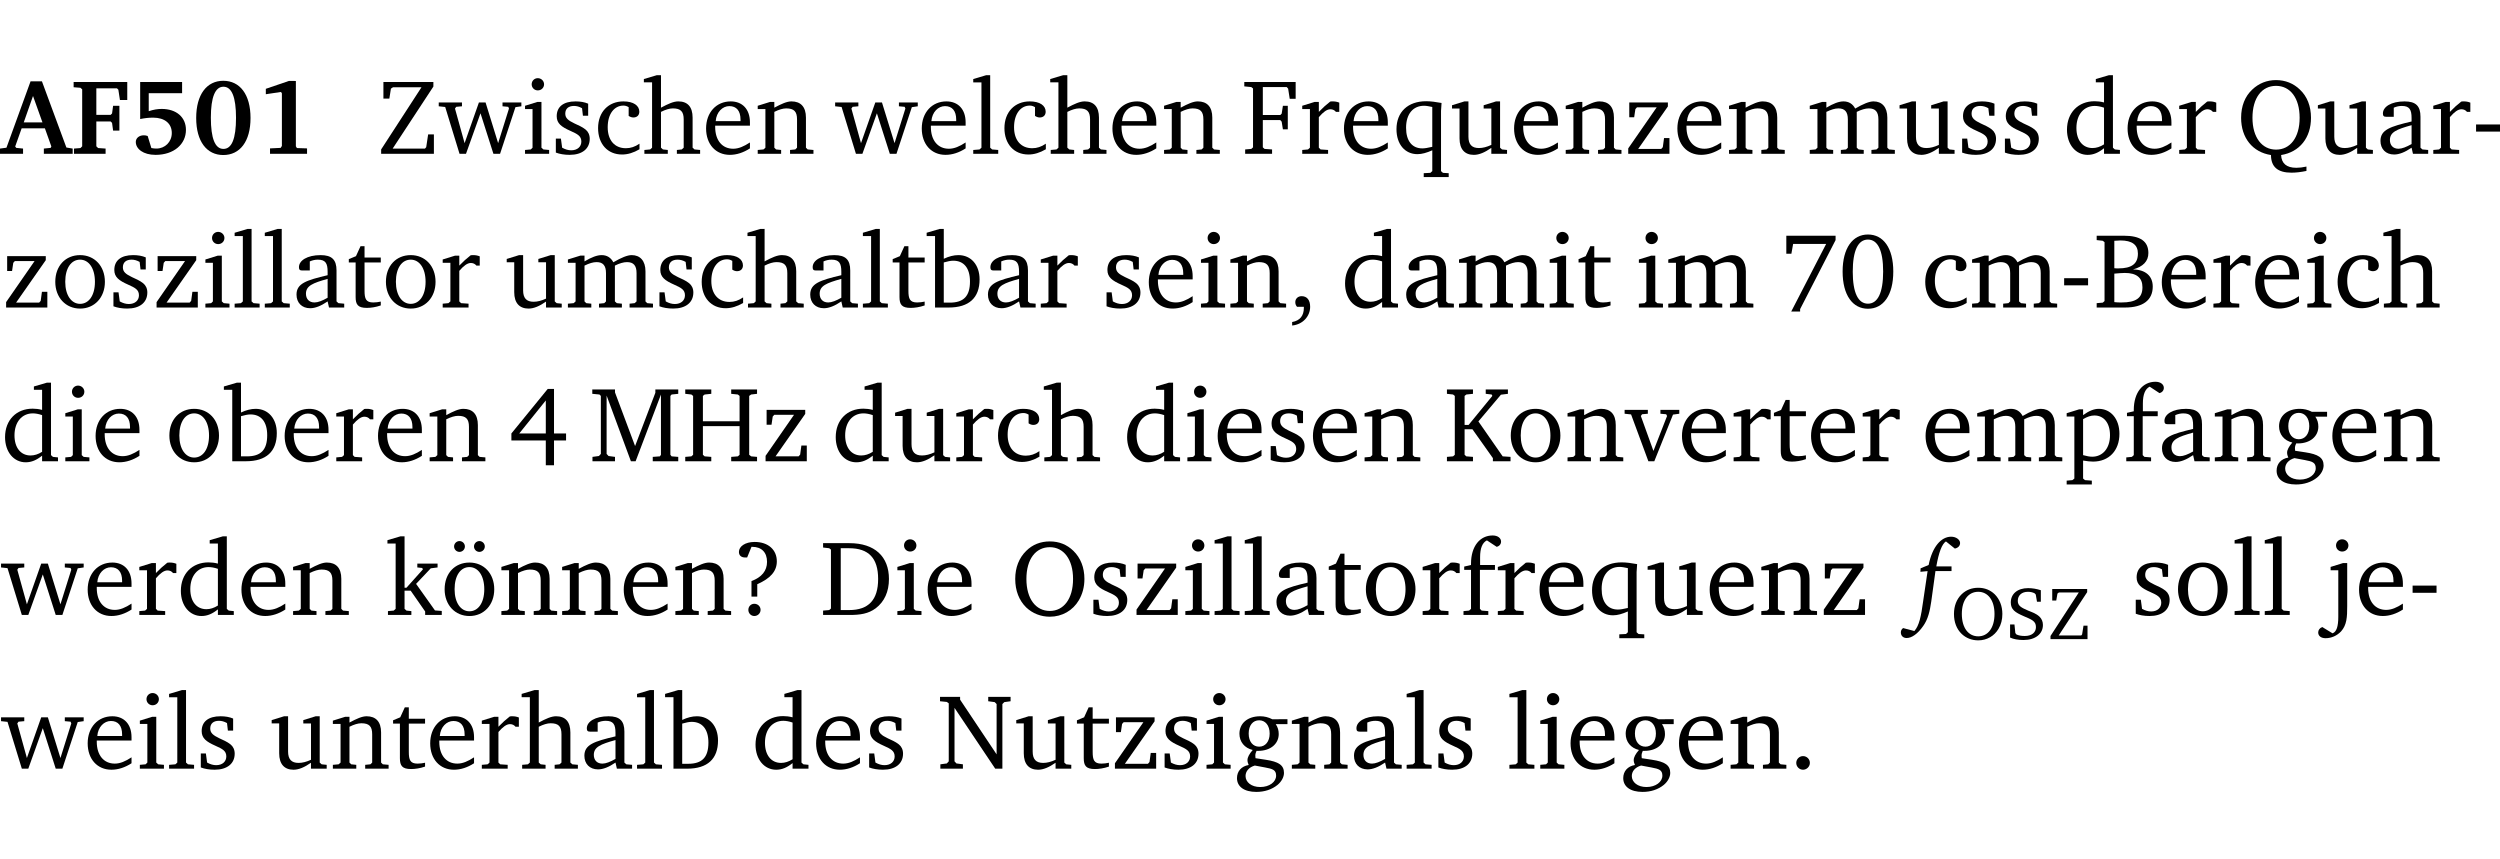 <?xml version="1.0" encoding="UTF-8" standalone="no"?>
<svg
   width="223.598pt"
   height="76.83pt"
   viewBox="0 0 223.598 76.83"
   version="1.2"
   id="svg668"
   sodipodi:docname="1f326cf1e7f8.pdf"
   xmlns:inkscape="http://www.inkscape.org/namespaces/inkscape"
   xmlns:sodipodi="http://sodipodi.sourceforge.net/DTD/sodipodi-0.dtd"
   xmlns:xlink="http://www.w3.org/1999/xlink"
   xmlns="http://www.w3.org/2000/svg"
   xmlns:svg="http://www.w3.org/2000/svg">
  <sodipodi:namedview
     id="namedview670"
     pagecolor="#ffffff"
     bordercolor="#000000"
     borderopacity="0.25"
     inkscape:showpageshadow="2"
     inkscape:pageopacity="0.0"
     inkscape:pagecheckerboard="0"
     inkscape:deskcolor="#d1d1d1"
     inkscape:document-units="pt" />
  <defs
     id="defs169">
    <g
       id="g167">
      <symbol
         overflow="visible"
         id="glyph0-0">
        <path
           style="stroke:none"
           d=""
           id="path2" />
      </symbol>
      <symbol
         overflow="visible"
         id="glyph0-1">
        <path
           style="stroke:none"
           d="m 2.625,-6.484 -2.156,5.938 -0.578,0.078 V 0 h 2.062 V -0.469 L 1.344,-0.531 1.25,-0.656 1.828,-2.281 H 3.906 l 0.578,1.625 -0.062,0.125 -0.609,0.062 V 0 h 2.578 v -0.469 l -0.562,-0.094 -2.188,-5.922 z m 0.219,1.312 L 3.688,-2.812 H 2.016 Z m 0,0"
           id="path5" />
      </symbol>
      <symbol
         overflow="visible"
         id="glyph0-2">
        <path
           style="stroke:none"
           d="M 0.281,0 H 3.109 V -0.469 L 2.438,-0.516 2.281,-0.672 v -2.219 H 3.562 l 0.125,0.125 0.094,0.688 h 0.562 v -2.219 h -0.562 l -0.094,0.688 -0.125,0.125 H 2.281 v -2.375 H 4.125 l 0.125,0.125 0.141,0.922 h 0.656 V -6.422 H 0.25 v 0.469 l 0.609,0.047 0.156,0.141 v 5.094 l -0.156,0.156 -0.578,0.047 z m 0,0"
           id="path8" />
      </symbol>
      <symbol
         overflow="visible"
         id="glyph0-3">
        <path
           style="stroke:none"
           d="m 0.922,-6.422 v 3.312 c 0.375,-0.078 0.766,-0.125 1.156,-0.125 1.047,0 1.672,0.531 1.672,1.375 0,0.797 -0.609,1.391 -1.375,1.391 -0.156,0 -0.297,-0.016 -0.453,-0.047 L 1.594,-1.594 c -0.125,-0.047 -0.25,-0.062 -0.344,-0.062 -0.438,0 -0.719,0.266 -0.719,0.594 0,0.625 0.672,1.156 1.766,1.156 1.641,0 2.719,-0.953 2.719,-2.234 0,-1.125 -0.844,-1.875 -2.172,-1.875 -0.359,0 -0.734,0.062 -1.156,0.203 v -1.609 h 2.984 v -1 z m 0,0"
           id="path11" />
      </symbol>
      <symbol
         overflow="visible"
         id="glyph0-4">
        <path
           style="stroke:none"
           d="m 2.797,-6.531 c -1.469,0 -2.422,1.219 -2.422,3.328 0,2.109 0.953,3.312 2.422,3.312 1.484,0 2.438,-1.203 2.438,-3.312 0,-2.109 -0.953,-3.328 -2.438,-3.328 z M 2.812,-6 c 0.75,0 1.125,0.938 1.125,2.781 0,1.859 -0.375,2.781 -1.125,2.781 -0.75,0 -1.125,-0.938 -1.125,-2.797 C 1.688,-5.078 2.078,-6 2.812,-6 Z m 0,0"
           id="path14" />
      </symbol>
      <symbol
         overflow="visible"
         id="glyph0-5">
        <path
           style="stroke:none"
           d="m 3.109,-6.516 -2.062,0.703 v 0.484 l 1.359,-0.203 0.078,0.125 v 4.703 L 2.375,-0.531 1.422,-0.484 V 0 h 3.312 v -0.484 l -0.906,-0.031 -0.094,-0.156 v -5.844 z m 0,0"
           id="path17" />
      </symbol>
      <symbol
         overflow="visible"
         id="glyph1-0">
        <path
           style="stroke:none"
           d=""
           id="path20" />
      </symbol>
      <symbol
         overflow="visible"
         id="glyph1-1">
        <path
           style="stroke:none"
           d="M 0.641,-6.422 V -4.938 h 0.531 L 1.312,-5.828 1.5,-5.953 H 4.047 L 0.438,-0.391 V 0 H 5.156 V -1.734 H 4.641 L 4.469,-0.594 4.359,-0.469 H 1.469 l 3.641,-5.547 v -0.406 z m 0,0"
           id="path23" />
      </symbol>
      <symbol
         overflow="visible"
         id="glyph1-2">
        <path
           style="stroke:none"
           d="M -0.016,-4.594 V -4.25 L 0.562,-4.188 1.844,0 H 2.422 L 3.719,-3.625 4.875,0 H 5.469 L 6.844,-4.172 7.375,-4.25 V -4.594 H 5.688 V -4.25 l 0.516,0.047 0.062,0.156 -0.969,3.094 -1.125,-3.641 H 3.578 L 2.297,-0.953 1.438,-4.047 1.547,-4.203 2.062,-4.25 v -0.344 z m 0,0"
           id="path26" />
      </symbol>
      <symbol
         overflow="visible"
         id="glyph1-3">
        <path
           style="stroke:none"
           d="m 1.469,-6.766 c -0.297,0 -0.547,0.234 -0.547,0.547 0,0.312 0.25,0.547 0.547,0.547 0.312,0 0.562,-0.234 0.562,-0.547 0,-0.297 -0.25,-0.547 -0.562,-0.547 z m -0.031,2.125 -1.109,0.344 V -4 H 1 v 3.453 L 0.844,-0.391 0.328,-0.344 V 0 h 2.156 V -0.344 L 1.969,-0.391 1.797,-0.547 v -4.094 z m 0,0"
           id="path29" />
      </symbol>
      <symbol
         overflow="visible"
         id="glyph1-4">
        <path
           style="stroke:none"
           d="M 3.297,-4.484 C 2.969,-4.625 2.594,-4.688 2.172,-4.688 c -1.094,0 -1.688,0.484 -1.688,1.328 0,0.641 0.422,0.953 1.234,1.312 0.625,0.281 0.969,0.453 0.969,0.953 0,0.453 -0.344,0.781 -0.906,0.781 -0.266,0 -0.531,-0.078 -0.812,-0.234 l -0.109,-0.812 H 0.406 v 1.25 c 0.328,0.125 0.75,0.203 1.234,0.203 1.125,0 1.797,-0.547 1.797,-1.438 0,-0.359 -0.141,-0.641 -0.375,-0.828 -0.312,-0.25 -0.672,-0.391 -1,-0.547 C 1.516,-2.984 1.25,-3.188 1.25,-3.594 c 0,-0.438 0.281,-0.688 0.781,-0.688 0.234,0 0.469,0.062 0.719,0.203 l 0.078,0.672 h 0.469 z m 0,0"
           id="path32" />
      </symbol>
      <symbol
         overflow="visible"
         id="glyph1-5">
        <path
           style="stroke:none"
           d="m 4.062,-0.406 v -0.5 C 3.656,-0.625 3.266,-0.5 2.844,-0.5 c -0.984,0 -1.625,-0.688 -1.625,-1.875 0,-1.203 0.594,-1.938 1.406,-1.938 0.172,0 0.312,0.047 0.469,0.141 v 0.781 C 3.234,-3.297 3.375,-3.25 3.516,-3.25 c 0.328,0 0.531,-0.203 0.531,-0.516 C 4.047,-4.312 3.531,-4.688 2.625,-4.688 c -1.344,0 -2.266,0.953 -2.266,2.391 0,1.406 0.844,2.359 2.141,2.359 0.516,0 1.031,-0.156 1.562,-0.469 z m 0,0"
           id="path35" />
      </symbol>
      <symbol
         overflow="visible"
         id="glyph1-6">
        <path
           style="stroke:none"
           d="M 1.344,-7.031 0.188,-6.688 v 0.297 h 0.734 v 5.844 L 0.75,-0.391 0.234,-0.344 V 0 h 2.094 V -0.344 L 1.891,-0.391 1.719,-0.547 V -3.75 c 0.406,-0.203 0.766,-0.312 1.062,-0.312 0.703,0 0.969,0.281 0.969,0.984 v 2.531 l -0.172,0.156 -0.438,0.047 V 0 H 5.219 v -0.344 l -0.5,-0.047 -0.172,-0.156 v -2.688 c 0,-0.969 -0.453,-1.453 -1.281,-1.453 -0.422,0 -0.906,0.219 -1.547,0.562 v -2.906 z m 0,0"
           id="path38" />
      </symbol>
      <symbol
         overflow="visible"
         id="glyph1-7">
        <path
           style="stroke:none"
           d="m 4.281,-1.016 c -0.547,0.359 -1.016,0.562 -1.5,0.562 -0.969,0 -1.609,-0.734 -1.609,-1.953 0,-0.031 0,-0.078 0,-0.109 H 4.281 c 0,-0.109 0,-0.203 0,-0.297 0,-1.172 -0.672,-1.875 -1.719,-1.875 -1.281,0 -2.203,0.984 -2.203,2.422 0,1.406 0.859,2.359 2.125,2.359 0.609,0 1.219,-0.203 1.797,-0.578 z M 3.438,-2.922 H 1.219 c 0.062,-0.812 0.609,-1.344 1.219,-1.344 0.641,0 1,0.422 1,1.203 0,0.047 0,0.094 0,0.141 z m 0,0"
           id="path41" />
      </symbol>
      <symbol
         overflow="visible"
         id="glyph1-8">
        <path
           style="stroke:none"
           d="M 0.281,0 H 2.375 V -0.344 L 1.922,-0.391 1.766,-0.547 V -3.75 c 0.406,-0.203 0.766,-0.312 1.062,-0.312 0.703,0 0.969,0.281 0.969,0.984 v 2.531 l -0.156,0.156 -0.469,0.047 V 0 h 2.094 V -0.344 L 4.75,-0.391 4.594,-0.547 v -2.688 c 0,-0.969 -0.469,-1.453 -1.297,-1.453 -0.406,0 -0.891,0.219 -1.531,0.562 v -0.516 h -0.375 L 0.281,-4.297 V -4 h 0.688 v 3.453 L 0.797,-0.391 0.281,-0.344 Z m 0,0"
           id="path44" />
      </symbol>
      <symbol
         overflow="visible"
         id="glyph1-9">
        <path
           style="stroke:none"
           d="M 0.266,0 H 2.5 V -0.344 L 1.953,-0.391 1.781,-0.547 V -7.031 H 1.422 l -1.156,0.344 v 0.297 H 1 v 5.844 l -0.172,0.156 -0.562,0.047 z m 0,0"
           id="path47" />
      </symbol>
      <symbol
         overflow="visible"
         id="glyph1-10">
        <path
           style="stroke:none"
           d="M 0.312,0 H 2.719 V -0.391 L 2.047,-0.438 1.891,-0.578 v -2.438 h 1.562 L 3.578,-2.875 3.688,-2.188 H 4.125 V -4.297 H 3.688 l -0.109,0.703 -0.125,0.125 h -1.562 v -2.5 H 4.031 l 0.125,0.141 0.141,0.906 h 0.531 v -1.5 h -4.594 v 0.391 l 0.625,0.062 0.156,0.125 v 5.266 L 0.859,-0.438 0.312,-0.391 Z m 0,0"
           id="path50" />
      </symbol>
      <symbol
         overflow="visible"
         id="glyph1-11">
        <path
           style="stroke:none"
           d="m 0.281,0 h 2.312 V -0.344 L 1.922,-0.391 1.766,-0.547 V -3.281 c 0.391,-0.453 0.719,-0.703 1.031,-0.703 0.203,0 0.375,0.078 0.5,0.234 H 3.594 V -4.578 C 3.391,-4.656 3.219,-4.688 3.016,-4.688 c -0.078,0 -0.156,0 -0.234,0.016 C 2.438,-4.406 2.094,-4.094 1.766,-3.75 v -0.891 h -0.375 L 0.281,-4.297 V -4 h 0.688 v 3.453 L 0.797,-0.391 0.281,-0.344 Z m 0,0"
           id="path53" />
      </symbol>
      <symbol
         overflow="visible"
         id="glyph1-12">
        <path
           style="stroke:none"
           d="m 4.391,-4.547 c -0.516,-0.094 -0.969,-0.156 -1.375,-0.156 -1.641,0 -2.656,0.969 -2.656,2.5 0,1.359 0.766,2.234 1.875,2.234 0.406,0 0.828,-0.125 1.328,-0.344 v 1.859 l -0.172,0.156 -0.594,0.031 v 0.344 H 5.031 V 1.734 L 4.516,1.703 4.344,1.547 V -3.844 c 0,-0.094 0.031,-0.328 0.047,-0.703 z M 3.562,-4.188 v 3.562 c -0.391,0.094 -0.672,0.141 -0.891,0.141 -0.906,0 -1.453,-0.656 -1.453,-1.844 0,-1.234 0.625,-1.969 1.609,-1.969 0.203,0 0.438,0.047 0.734,0.109 z m 0,0"
           id="path56" />
      </symbol>
      <symbol
         overflow="visible"
         id="glyph1-13">
        <path
           style="stroke:none"
           d="M 1.359,-4.688 0.25,-4.344 v 0.297 H 0.922 V -1.375 c 0,0.969 0.469,1.469 1.281,1.469 0.469,0 0.984,-0.219 1.562,-0.625 V 0 h 1.406 V -0.344 L 4.719,-0.391 4.547,-0.547 V -4.688 H 4.188 l -1.109,0.344 v 0.297 h 0.688 v 3.25 C 3.359,-0.609 3,-0.516 2.656,-0.516 c -0.641,0 -0.938,-0.328 -0.938,-1.016 V -4.688 Z m 0,0"
           id="path59" />
      </symbol>
      <symbol
         overflow="visible"
         id="glyph1-14">
        <path
           style="stroke:none"
           d="M 0.438,0 H 4.125 V -1.406 H 3.641 L 3.531,-0.594 3.391,-0.438 h -2.062 l 2.656,-3.797 V -4.594 H 0.531 v 1.328 h 0.438 L 1.078,-4 1.219,-4.156 H 2.984 L 0.438,-0.484 Z m 0,0"
           id="path62" />
      </symbol>
      <symbol
         overflow="visible"
         id="glyph1-15">
        <path
           style="stroke:none"
           d="M 4.344,-4.047 C 4.125,-4.469 3.766,-4.688 3.297,-4.688 c -0.406,0 -0.906,0.188 -1.531,0.562 v -0.516 h -0.375 L 0.281,-4.297 V -4 h 0.688 v 3.453 L 0.797,-0.391 0.281,-0.344 V 0 H 2.375 V -0.344 L 1.922,-0.391 1.766,-0.547 V -3.75 C 2.188,-3.953 2.531,-4.062 2.844,-4.062 c 0.578,0 0.844,0.312 0.844,0.984 v 2.531 L 3.531,-0.391 3.062,-0.344 V 0 H 5.109 V -0.344 L 4.656,-0.391 4.484,-0.547 V -3.75 c 0.406,-0.203 0.781,-0.312 1.078,-0.312 0.594,0 0.859,0.312 0.859,0.984 v 2.531 L 6.25,-0.391 5.797,-0.344 V 0 h 2.094 V -0.344 L 7.375,-0.391 7.219,-0.547 v -2.688 c 0,-0.953 -0.484,-1.453 -1.234,-1.453 -0.375,0 -0.922,0.219 -1.641,0.641 z m 0,0"
           id="path65" />
      </symbol>
      <symbol
         overflow="visible"
         id="glyph1-16">
        <path
           style="stroke:none"
           d="M 3.656,-6.391 V -4.594 C 3.359,-4.672 3.078,-4.703 2.812,-4.703 c -1.453,0 -2.469,1.016 -2.469,2.547 0,1.344 0.797,2.25 1.844,2.25 0.531,0 0.984,-0.203 1.469,-0.594 V 0 H 5.078 V -0.344 L 4.625,-0.391 4.453,-0.547 V -7.031 H 4.094 L 2.922,-6.688 v 0.297 z m 0,5.547 C 3.312,-0.625 2.969,-0.516 2.625,-0.516 c -0.859,0 -1.438,-0.672 -1.438,-1.797 0,-1.203 0.672,-1.969 1.641,-1.969 0.219,0 0.516,0.047 0.828,0.156 z m 0,0"
           id="path68" />
      </symbol>
      <symbol
         overflow="visible"
         id="glyph1-17">
        <path
           style="stroke:none"
           d="M 3.953,0.109 C 5.609,-0.156 6.625,-1.438 6.625,-3.219 6.625,-4.266 6.281,-5.141 5.625,-5.75 5.062,-6.297 4.328,-6.594 3.5,-6.594 c -0.828,0 -1.547,0.297 -2.125,0.844 -0.656,0.609 -1,1.484 -1,2.531 0,1.797 1.031,3.078 2.672,3.328 0,1.062 0.609,1.578 1.828,1.578 0.391,0 0.828,-0.047 1.344,-0.156 V 1.141 C 5.875,1.219 5.578,1.25 5.312,1.25 4.438,1.25 3.984,0.859 3.953,0.109 Z M 3.5,-0.375 c -1.25,0 -2.109,-1.078 -2.109,-2.844 0,-1.797 0.844,-2.859 2.109,-2.859 1.266,0 2.109,1.078 2.109,2.859 0,1.766 -0.844,2.844 -2.109,2.844 z m 0,0"
           id="path71" />
      </symbol>
      <symbol
         overflow="visible"
         id="glyph1-18">
        <path
           style="stroke:none"
           d="M 3.188,-0.547 3.312,0 H 4.672 V -0.344 L 4.156,-0.391 3.984,-0.547 V -3.312 c 0,-0.969 -0.422,-1.375 -1.422,-1.375 -1.203,0 -1.938,0.484 -1.938,1.078 0,0.219 0.078,0.297 0.297,0.297 H 1.594 V -4.125 c 0.25,-0.109 0.484,-0.156 0.719,-0.156 0.688,0 0.875,0.328 0.875,1.078 v 0.312 C 1.281,-2.438 0.406,-2.156 0.406,-1.156 c 0,0.719 0.469,1.219 1.219,1.219 0.453,0 0.969,-0.203 1.562,-0.609 z m 0,-0.328 C 2.719,-0.609 2.328,-0.453 2.016,-0.453 1.531,-0.453 1.25,-0.766 1.25,-1.234 1.25,-1.938 1.844,-2.188 3.188,-2.562 Z m 0,0"
           id="path74" />
      </symbol>
      <symbol
         overflow="visible"
         id="glyph1-19">
        <path
           style="stroke:none"
           d="m 0.453,-2.625 v 0.641 H 2.594 V -2.625 Z m 0,0"
           id="path77" />
      </symbol>
      <symbol
         overflow="visible"
         id="glyph1-20">
        <path
           style="stroke:none"
           d="m 2.578,-4.688 c -1.297,0 -2.219,0.953 -2.219,2.391 0,1.406 0.938,2.391 2.219,2.391 1.281,0 2.219,-0.984 2.219,-2.391 0,-1.422 -0.938,-2.391 -2.219,-2.391 z m 0,0.406 c 0.766,0 1.328,0.75 1.328,1.984 0,1.234 -0.562,1.969 -1.328,1.969 -0.766,0 -1.328,-0.75 -1.328,-1.969 0,-1.25 0.547,-1.984 1.328,-1.984 z m 0,0"
           id="path80" />
      </symbol>
      <symbol
         overflow="visible"
         id="glyph1-21">
        <path
           style="stroke:none"
           d="m 0.844,-4.031 v 3.094 c 0,0.672 0.203,0.969 1,0.969 0.359,0 0.797,-0.062 1.25,-0.219 v -0.344 c -0.219,0.047 -0.438,0.078 -0.672,0.078 -0.656,0 -0.781,-0.328 -0.781,-1.047 V -4.031 H 3.094 v -0.438 H 1.641 V -5.484 H 1.281 L 0.875,-4.594 0.234,-4.328 v 0.297 z m 0,0"
           id="path83" />
      </symbol>
      <symbol
         overflow="visible"
         id="glyph1-22">
        <path
           style="stroke:none"
           d="M 1.25,-7.031 0.078,-6.688 v 0.297 h 0.75 V 0 h 1.219 C 3.875,0 4.812,-0.875 4.812,-2.516 4.812,-3.812 4.047,-4.688 2.922,-4.688 c -0.422,0 -0.844,0.109 -1.312,0.328 V -7.031 Z M 1.609,-0.438 V -4.031 C 1.938,-4.125 2.219,-4.188 2.453,-4.188 c 0.953,0 1.5,0.656 1.5,1.859 0,1.312 -0.562,1.891 -1.812,1.891 -0.047,0 -0.234,0 -0.531,0 z m 0,0"
           id="path86" />
      </symbol>
      <symbol
         overflow="visible"
         id="glyph1-23">
        <path
           style="stroke:none"
           d="m 0.375,1.609 c 0.969,-0.094 1.609,-0.844 1.609,-1.672 0,-0.609 -0.281,-0.953 -0.766,-0.953 -0.312,0 -0.562,0.219 -0.562,0.531 0,0.172 0.047,0.297 0.156,0.422 h 0.609 c 0,0.031 0,0.078 0,0.094 0,0.703 -0.344,1.141 -1.047,1.266 z m 0,0"
           id="path89" />
      </symbol>
      <symbol
         overflow="visible"
         id="glyph1-24">
        <path
           style="stroke:none"
           d="M 0.672,-6.422 V -4.812 H 1.125 l 0.156,-0.875 h 2.953 l -3.125,6.047 H 1.906 V 0.141 L 5.078,-6.031 v -0.391 z m 0,0"
           id="path92" />
      </symbol>
      <symbol
         overflow="visible"
         id="glyph1-25">
        <path
           style="stroke:none"
           d="m 2.656,-6.531 c -1.359,0 -2.266,1.203 -2.266,3.312 0,2.125 0.906,3.328 2.266,3.328 1.375,0 2.266,-1.203 2.266,-3.328 0,-2.109 -0.891,-3.312 -2.266,-3.312 z m 0,0.453 c 0.875,0 1.359,0.969 1.359,2.859 0,1.906 -0.484,2.875 -1.359,2.875 -0.875,0 -1.359,-0.969 -1.359,-2.859 0,-1.906 0.484,-2.875 1.359,-2.875 z m 0,0"
           id="path95" />
      </symbol>
      <symbol
         overflow="visible"
         id="glyph1-26">
        <path
           style="stroke:none"
           d="m 0.312,-6.422 v 0.391 l 0.547,0.062 0.156,0.125 v 5.266 L 0.859,-0.438 0.312,-0.391 V 0 h 2.531 c 1.625,0 2.484,-0.672 2.484,-1.875 0,-0.938 -0.641,-1.516 -1.766,-1.531 0.906,-0.25 1.375,-0.734 1.375,-1.469 0,-1.047 -0.719,-1.547 -2.188,-1.547 z m 1.578,2.906 V -5.969 C 2.125,-5.969 2.297,-6 2.422,-6 3.484,-6 4,-5.609 4,-4.828 4,-3.906 3.438,-3.5 2.25,-3.5 c -0.125,0 -0.234,0 -0.359,-0.016 z m 0,3.031 V -3.031 c 0.359,-0.031 0.688,-0.062 0.938,-0.062 1.047,0 1.578,0.422 1.578,1.281 0,0.969 -0.594,1.359 -1.875,1.359 -0.203,0 -0.422,0 -0.641,-0.031 z m 0,0"
           id="path98" />
      </symbol>
      <symbol
         overflow="visible"
         id="glyph1-27">
        <path
           style="stroke:none"
           d="m 3.516,-6.469 -3.25,3.984 v 0.625 H 3.344 v 2.219 h 0.734 v -2.219 H 5.156 v -0.625 H 4.078 V -6.469 Z M 3.344,-5.438 v 2.953 h -2.375 z m 0,0"
           id="path101" />
      </symbol>
      <symbol
         overflow="visible"
         id="glyph1-28">
        <path
           style="stroke:none"
           d="M 0.297,0 H 2.312 V -0.391 L 1.734,-0.469 1.562,-0.656 V -5.875 L 3.734,0 H 4.156 l 2.266,-5.969 v 5.391 L 6.328,-0.438 5.688,-0.391 V 0 H 7.969 V -0.391 L 7.375,-0.438 7.266,-0.578 V -5.844 L 7.375,-5.969 7.969,-6.031 V -6.422 H 5.922 V -6.125 L 4.109,-1.359 2.312,-6.156 V -6.422 H 0.281 v 0.391 l 0.641,0.062 0.125,0.125 v 5.188 L 0.875,-0.469 0.297,-0.391 Z m 0,0"
           id="path104" />
      </symbol>
      <symbol
         overflow="visible"
         id="glyph1-29">
        <path
           style="stroke:none"
           d="m 0.312,-6.422 v 0.391 l 0.547,0.062 0.156,0.125 v 5.266 L 0.859,-0.438 0.312,-0.391 V 0 H 2.641 V -0.391 L 2.047,-0.438 1.891,-0.578 v -2.562 h 3.281 v 2.562 L 5.016,-0.438 4.422,-0.391 V 0 h 2.312 V -0.391 L 6.203,-0.438 6.031,-0.578 V -5.844 l 0.172,-0.125 0.531,-0.062 v -0.391 h -2.312 v 0.391 l 0.594,0.062 0.156,0.125 v 2.266 H 1.891 V -5.844 l 0.156,-0.125 0.594,-0.062 v -0.391 z m 0,0"
           id="path107" />
      </symbol>
      <symbol
         overflow="visible"
         id="glyph1-30">
        <path
           style="stroke:none"
           d="M 0.312,0 H 2.641 V -0.391 L 2.047,-0.438 1.891,-0.578 v -2.281 H 2.594 L 4.422,-0.281 V 0 H 6 V -0.391 L 5.297,-0.438 3.125,-3.562 5.141,-5.953 5.766,-6.031 V -6.422 H 3.781 v 0.391 l 0.531,0.062 0.062,0.125 L 2.25,-3.25 H 1.891 v -2.594 l 0.156,-0.125 0.594,-0.062 V -6.422 H 0.312 v 0.391 l 0.547,0.062 0.156,0.125 v 5.266 L 0.859,-0.438 0.312,-0.391 Z m 0,0"
           id="path110" />
      </symbol>
      <symbol
         overflow="visible"
         id="glyph1-31">
        <path
           style="stroke:none"
           d="M -0.047,-4.594 V -4.25 L 0.531,-4.188 2.078,0 h 0.531 L 4.281,-4.172 4.844,-4.25 V -4.594 H 3.156 V -4.25 l 0.516,0.047 0.078,0.156 -1.219,3.125 -1.125,-3.125 0.109,-0.156 L 2.031,-4.25 v -0.344 z m 0,0"
           id="path113" />
      </symbol>
      <symbol
         overflow="visible"
         id="glyph1-32">
        <path
           style="stroke:none"
           d="m 0.219,2.078 h 2.25 V 1.734 L 1.859,1.688 1.688,1.547 V -0.062 C 2.047,0 2.344,0.031 2.578,0.031 4,0.031 4.938,-0.953 4.938,-2.453 4.938,-3.797 4.156,-4.688 3.094,-4.688 2.656,-4.688 2.203,-4.5 1.688,-4.125 V -4.641 H 1.328 L 0.219,-4.297 V -4 h 0.688 V 1.547 L 0.734,1.688 0.219,1.734 Z m 1.469,-2.625 v -3.219 c 0.375,-0.219 0.688,-0.328 1.016,-0.328 0.828,0 1.391,0.656 1.391,1.766 0,1.172 -0.656,1.922 -1.594,1.922 -0.219,0 -0.484,-0.047 -0.812,-0.141 z m 0,0"
           id="path116" />
      </symbol>
      <symbol
         overflow="visible"
         id="glyph1-33">
        <path
           style="stroke:none"
           d="M 0.281,0 H 2.5 V -0.344 L 1.906,-0.391 1.75,-0.547 V -4.031 h 1.344 v -0.438 H 1.766 v -0.703 c 0,-0.797 0.203,-1.297 0.609,-1.5 L 3.25,-6.094 c 0.25,-0.062 0.391,-0.25 0.391,-0.469 0,-0.312 -0.297,-0.547 -0.75,-0.547 -1.125,0 -1.938,0.938 -1.938,2.531 0,0.031 0,0.062 0,0.109 L 0.344,-4.328 v 0.297 h 0.609 v 3.484 l -0.172,0.156 -0.5,0.047 z m 0,0"
           id="path119" />
      </symbol>
      <symbol
         overflow="visible"
         id="glyph1-34">
        <path
           style="stroke:none"
           d="M 3.531,-4.422 C 3.172,-4.609 2.812,-4.688 2.453,-4.688 c -1.141,0 -1.859,0.641 -1.859,1.562 0,0.719 0.453,1.281 1.188,1.453 -0.312,0.359 -0.469,0.656 -0.469,0.906 0,0.156 0.047,0.297 0.109,0.438 C 0.766,-0.219 0.375,0.234 0.375,0.844 0.375,1.609 1.016,2.078 2.109,2.078 2.844,2.078 3.5,1.859 4,1.453 4.375,1.141 4.578,0.734 4.578,0.375 c 0,-0.703 -0.5,-1 -1.625,-1.172 L 2.031,-0.938 c 0,-0.109 -0.016,-0.188 -0.016,-0.234 0,-0.141 0.047,-0.297 0.109,-0.422 0.062,0 0.109,0 0.156,0 1.109,0 1.828,-0.641 1.828,-1.5 0,-0.328 -0.078,-0.609 -0.266,-0.891 h 1.047 v -0.438 z m -1.172,0.094 c 0.547,0 0.938,0.453 0.938,1.188 0,0.719 -0.391,1.172 -0.938,1.172 -0.562,0 -0.938,-0.453 -0.938,-1.172 0,-0.734 0.375,-1.188 0.938,-1.188 z M 1.969,-0.281 2.891,-0.109 C 3.562,0.016 3.875,0.109 3.875,0.625 c 0,0.547 -0.578,1.016 -1.422,1.016 -0.797,0 -1.312,-0.438 -1.312,-0.984 0,-0.422 0.297,-0.781 0.828,-0.938 z m 0,0"
           id="path122" />
      </symbol>
      <symbol
         overflow="visible"
         id="glyph1-35">
        <path
           style="stroke:none"
           d="m 0.234,0 h 2.094 v -0.344 l -0.438,-0.047 -0.172,-0.156 v -1.625 H 2.266 L 3.562,-0.312 V 0 H 5.047 V -0.359 L 4.438,-0.406 2.75,-2.781 4.062,-4.172 4.672,-4.25 v -0.344 h -1.812 V -4.25 l 0.438,0.047 0.062,0.125 -1.469,1.641 H 1.719 v -4.594 h -0.375 L 0.188,-6.688 v 0.297 h 0.734 v 5.844 L 0.75,-0.391 0.234,-0.344 Z m 0,0"
           id="path125" />
      </symbol>
      <symbol
         overflow="visible"
         id="glyph1-36">
        <path
           style="stroke:none"
           d="m 2.578,-4.688 c -1.297,0 -2.219,0.953 -2.219,2.391 0,1.406 0.938,2.391 2.219,2.391 1.281,0 2.219,-0.984 2.219,-2.391 0,-1.422 -0.938,-2.391 -2.219,-2.391 z m 0,0.406 c 0.766,0 1.328,0.75 1.328,1.984 0,1.234 -0.562,1.969 -1.328,1.969 -0.766,0 -1.328,-0.75 -1.328,-1.969 0,-1.25 0.547,-1.984 1.328,-1.984 z M 1.688,-6.609 c -0.266,0 -0.484,0.219 -0.484,0.484 0,0.266 0.219,0.484 0.484,0.484 0.266,0 0.484,-0.219 0.484,-0.484 0,-0.266 -0.219,-0.484 -0.484,-0.484 z m 1.781,0 c -0.266,0 -0.484,0.219 -0.484,0.484 0,0.266 0.219,0.484 0.484,0.484 0.266,0 0.484,-0.219 0.484,-0.484 0,-0.266 -0.219,-0.484 -0.484,-0.484 z m 0,0"
           id="path128" />
      </symbol>
      <symbol
         overflow="visible"
         id="glyph1-37">
        <path
           style="stroke:none"
           d="m 2.172,-2.75 c 1.172,-0.516 1.75,-1.156 1.75,-2.047 0,-1.031 -0.766,-1.734 -1.984,-1.734 -0.859,0 -1.406,0.406 -1.406,0.891 0,0.312 0.203,0.5 0.562,0.5 0.062,0 0.125,0 0.172,0 L 1.656,-6.094 c 0.031,0 0.031,0 0.062,0 0.844,0 1.328,0.5 1.328,1.344 0,0.797 -0.469,1.375 -1.391,1.719 v 1.391 H 2.172 Z M 1.906,-1 C 1.609,-1 1.375,-0.766 1.375,-0.453 c 0,0.297 0.234,0.547 0.531,0.547 0.312,0 0.562,-0.25 0.562,-0.547 C 2.469,-0.766 2.219,-1 1.906,-1 Z m 0,0"
           id="path131" />
      </symbol>
      <symbol
         overflow="visible"
         id="glyph1-38">
        <path
           style="stroke:none"
           d="M 2.672,-6.422 H 0.312 v 0.391 l 0.547,0.062 0.156,0.125 v 5.266 L 0.859,-0.438 0.312,-0.391 V 0 h 2.359 c 0.969,0 1.688,-0.109 2.344,-0.594 0.781,-0.594 1.188,-1.484 1.188,-2.625 0,-2 -1.266,-3.203 -3.531,-3.203 z m -0.781,0.453 h 0.75 c 1.75,0 2.594,0.891 2.594,2.75 0,1.859 -0.844,2.781 -2.594,2.781 h -0.75 z m 0,0"
           id="path134" />
      </symbol>
      <symbol
         overflow="visible"
         id="glyph1-39">
        <path
           style="stroke:none"
           d="m 3.5,-6.578 c -0.828,0 -1.547,0.281 -2.109,0.844 C 0.75,-5.109 0.406,-4.25 0.406,-3.219 c 0,1.047 0.344,1.922 0.984,2.547 C 1.953,-0.141 2.688,0.156 3.5,0.156 c 1.109,0 2.062,-0.562 2.594,-1.469 0.328,-0.562 0.5,-1.188 0.5,-1.906 C 6.594,-4.25 6.25,-5.109 5.609,-5.734 5.031,-6.297 4.328,-6.578 3.5,-6.578 Z m 0,0.516 c 1.234,0 2.078,1.078 2.078,2.844 0,1.781 -0.844,2.859 -2.078,2.859 -1.25,0 -2.094,-1.078 -2.094,-2.859 C 1.406,-5.016 2.25,-6.062 3.5,-6.062 Z m 0,0"
           id="path137" />
      </symbol>
      <symbol
         overflow="visible"
         id="glyph1-40">
        <path
           style="stroke:none"
           d="m 1.047,-4 v 4.156 c 0,0.875 -0.156,1.359 -0.516,1.484 l -0.922,-0.562 C -0.625,1.172 -0.75,1.359 -0.75,1.562 c 0,0.312 0.25,0.516 0.656,0.516 0.531,0 1.016,-0.219 1.391,-0.609 C 1.812,0.891 1.844,0.188 1.844,-0.797 v -3.844 h -0.375 l -1.109,0.344 V -4 Z M 0.844,-6.219 c 0,0.312 0.25,0.547 0.547,0.547 0.312,0 0.562,-0.234 0.562,-0.547 0,-0.297 -0.25,-0.547 -0.562,-0.547 -0.297,0 -0.547,0.234 -0.547,0.547 z m 0,0"
           id="path140" />
      </symbol>
      <symbol
         overflow="visible"
         id="glyph1-41">
        <path
           style="stroke:none"
           d="M 0.281,0 H 2.297 V -0.391 L 1.719,-0.469 1.547,-0.656 V -5.438 L 5.188,0 H 5.828 V -5.781 L 6,-5.953 6.562,-6.031 v -0.391 h -2 V -6.031 L 5.141,-5.953 5.312,-5.781 v 4.5 L 2.047,-6.172 v -0.25 H 0.25 v 0.391 l 0.609,0.062 0.172,0.125 v 5.188 l -0.172,0.188 -0.578,0.078 z m 0,0"
           id="path143" />
      </symbol>
      <symbol
         overflow="visible"
         id="glyph1-42">
        <path
           style="stroke:none"
           d="M 1.328,-1.125 C 1,-1.125 0.719,-0.859 0.719,-0.516 0.719,-0.172 1,0.094 1.328,0.094 1.656,0.094 1.938,-0.188 1.938,-0.516 1.938,-0.859 1.656,-1.125 1.328,-1.125 Z m 0,0"
           id="path146" />
      </symbol>
      <symbol
         overflow="visible"
         id="glyph2-0">
        <path
           style="stroke:none"
           d=""
           id="path149" />
      </symbol>
      <symbol
         overflow="visible"
         id="glyph2-1">
        <path
           style="stroke:none"
           d="M 3.391,-5.938 C 3.688,-6 3.859,-6.188 3.859,-6.438 3.859,-6.719 3.516,-7 3.062,-7 2.172,-7 1.375,-6.109 1.047,-4.469 l -0.719,0.297 -0.016,0.312 0.641,-0.062 -0.406,2.75 C 0.375,0.094 0.203,0.969 -0.234,1.438 l -1,-0.266 C -1.375,1.266 -1.438,1.406 -1.438,1.562 c 0,0.297 0.203,0.5 0.516,0.5 0.453,0 0.984,-0.359 1.484,-1.078 0.422,-0.594 0.594,-1.312 0.719,-2.188 l 0.375,-2.719 h 1.438 V -4.344 H 1.734 c 0.219,-1.25 0.5,-2 0.859,-2.234 z m 0,0"
           id="path152" />
      </symbol>
      <symbol
         overflow="visible"
         id="glyph3-0">
        <path
           style="stroke:none"
           d=""
           id="path155" />
      </symbol>
      <symbol
         overflow="visible"
         id="glyph3-1">
        <path
           style="stroke:none"
           d="m 2.453,-4.594 c -0.578,0 -1.078,0.188 -1.484,0.578 -0.453,0.438 -0.688,1.047 -0.688,1.766 0,0.734 0.234,1.344 0.688,1.781 0.391,0.375 0.906,0.578 1.484,0.578 0.766,0 1.438,-0.391 1.812,-1.031 C 4.5,-1.312 4.609,-1.75 4.609,-2.25 c 0,-0.719 -0.25,-1.328 -0.688,-1.766 C 3.516,-4.406 3.016,-4.594 2.453,-4.594 Z m 0,0.359 c 0.859,0 1.453,0.75 1.453,1.984 0,1.25 -0.594,2 -1.453,2 -0.875,0 -1.469,-0.75 -1.469,-2 0,-1.25 0.594,-1.984 1.469,-1.984 z m 0,0"
           id="path158" />
      </symbol>
      <symbol
         overflow="visible"
         id="glyph3-2">
        <path
           style="stroke:none"
           d="M 0.406,-0.141 C 0.703,0 1.125,0.078 1.609,0.078 c 1.062,0 1.734,-0.547 1.734,-1.344 C 3.344,-1.562 3.234,-1.812 3.047,-2 2.734,-2.297 2.375,-2.406 2.031,-2.547 1.422,-2.812 1.094,-2.969 1.094,-3.422 c 0,-0.484 0.344,-0.812 0.906,-0.812 0.234,0 0.438,0.047 0.609,0.141 L 2.703,-3.984 2.812,-3.344 H 3.156 V -4.375 C 2.766,-4.5 2.391,-4.562 2.016,-4.562 c -0.953,0 -1.547,0.516 -1.547,1.281 0,0.641 0.391,0.891 1.141,1.219 0.719,0.312 1.109,0.438 1.109,0.984 0,0.469 -0.359,0.797 -1,0.797 -0.312,0 -0.562,-0.047 -0.75,-0.141 L 0.875,-0.547 0.797,-1.312 H 0.406 Z m 0,0"
           id="path161" />
      </symbol>
      <symbol
         overflow="visible"
         id="glyph3-3">
        <path
           style="stroke:none"
           d="m 0.453,-4.484 v 1.031 H 0.812 l 0.109,-0.625 0.125,-0.094 h 1.781 L 0.297,-0.281 V 0 h 3.312 V -1.203 H 3.25 l -0.125,0.781 -0.078,0.094 H 1.031 l 2.547,-3.875 v -0.281 z m 0,0"
           id="path164" />
      </symbol>
    </g>
  </defs>
  <g
     id="surface1"
     transform="translate(-46.663,-104.995)">
    <path
       style="fill:none;stroke:#000000;stroke-width:0.01;stroke-linecap:butt;stroke-linejoin:miter;stroke-miterlimit:10;stroke-opacity:0.01"
       d="M 3.4375e-4,-0.001 H 218.27"
       transform="matrix(1,0,0,-1,46.777,104.999)"
       id="path171" />
    <g
       style="fill:#000000;fill-opacity:1"
       id="g183">
      <use
         xlink:href="#glyph0-1"
         x="46.772"
         y="118.752"
         id="use173" />
      <use
         xlink:href="#glyph0-2"
         x="52.998"
         y="118.752"
         id="use175" />
      <use
         xlink:href="#glyph0-3"
         x="58.278"
         y="118.752"
         id="use177" />
      <use
         xlink:href="#glyph0-4"
         x="63.835"
         y="118.752"
         id="use179" />
      <use
         xlink:href="#glyph0-5"
         x="69.391"
         y="118.752"
         id="use181" />
    </g>
    <g
       style="fill:#000000;fill-opacity:1"
       id="g201">
      <use
         xlink:href="#glyph1-1"
         x="80.314"
         y="118.752"
         id="use185" />
      <use
         xlink:href="#glyph1-2"
         x="85.919"
         y="118.752"
         id="use187" />
      <use
         xlink:href="#glyph1-3"
         x="93.293"
         y="118.752"
         id="use189" />
      <use
         xlink:href="#glyph1-4"
         x="95.971"
         y="118.752"
         id="use191" />
      <use
         xlink:href="#glyph1-5"
         x="99.796"
         y="118.752"
         id="use193" />
      <use
         xlink:href="#glyph1-6"
         x="104.062"
         y="118.752"
         id="use195" />
      <use
         xlink:href="#glyph1-7"
         x="109.456"
         y="118.752"
         id="use197" />
      <use
         xlink:href="#glyph1-8"
         x="114.152"
         y="118.752"
         id="use199" />
    </g>
    <g
       style="fill:#000000;fill-opacity:1"
       id="g217">
      <use
         xlink:href="#glyph1-2"
         x="121.373"
         y="118.752"
         id="use203" />
      <use
         xlink:href="#glyph1-7"
         x="128.747"
         y="118.752"
         id="use205" />
      <use
         xlink:href="#glyph1-9"
         x="133.443"
         y="118.752"
         id="use207" />
      <use
         xlink:href="#glyph1-5"
         x="136.14"
         y="118.752"
         id="use209" />
      <use
         xlink:href="#glyph1-6"
         x="140.406"
         y="118.752"
         id="use211" />
      <use
         xlink:href="#glyph1-7"
         x="145.8"
         y="118.752"
         id="use213" />
      <use
         xlink:href="#glyph1-8"
         x="150.496"
         y="118.752"
         id="use215" />
    </g>
    <g
       style="fill:#000000;fill-opacity:1"
       id="g239">
      <use
         xlink:href="#glyph1-10"
         x="157.717"
         y="118.752"
         id="use219" />
      <use
         xlink:href="#glyph1-11"
         x="162.853"
         y="118.752"
         id="use221" />
      <use
         xlink:href="#glyph1-7"
         x="166.507"
         y="118.752"
         id="use223" />
      <use
         xlink:href="#glyph1-12"
         x="171.203"
         y="118.752"
         id="use225" />
      <use
         xlink:href="#glyph1-13"
         x="176.281"
         y="118.752"
         id="use227" />
      <use
         xlink:href="#glyph1-7"
         x="181.723"
         y="118.752"
         id="use229" />
      <use
         xlink:href="#glyph1-8"
         x="186.419"
         y="118.752"
         id="use231" />
      <use
         xlink:href="#glyph1-14"
         x="191.852"
         y="118.752"
         id="use233" />
      <use
         xlink:href="#glyph1-7"
         x="196.328"
         y="118.752"
         id="use235" />
      <use
         xlink:href="#glyph1-8"
         x="201.024"
         y="118.752"
         id="use237" />
    </g>
    <g
       style="fill:#000000;fill-opacity:1"
       id="g249">
      <use
         xlink:href="#glyph1-15"
         x="208.245"
         y="118.752"
         id="use241" />
      <use
         xlink:href="#glyph1-13"
         x="216.307"
         y="118.752"
         id="use243" />
      <use
         xlink:href="#glyph1-4"
         x="221.749"
         y="118.752"
         id="use245" />
      <use
         xlink:href="#glyph1-4"
         x="225.575"
         y="118.752"
         id="use247" />
    </g>
    <g
       style="fill:#000000;fill-opacity:1"
       id="g257">
      <use
         xlink:href="#glyph1-16"
         x="231.189"
         y="118.752"
         id="use251" />
      <use
         xlink:href="#glyph1-7"
         x="236.593"
         y="118.752"
         id="use253" />
      <use
         xlink:href="#glyph1-11"
         x="241.289"
         y="118.752"
         id="use255" />
    </g>
    <g
       style="fill:#000000;fill-opacity:1"
       id="g269">
      <use
         xlink:href="#glyph1-17"
         x="246.731"
         y="118.752"
         id="use259" />
      <use
         xlink:href="#glyph1-13"
         x="253.722"
         y="118.752"
         id="use261" />
      <use
         xlink:href="#glyph1-18"
         x="259.165"
         y="118.752"
         id="use263" />
      <use
         xlink:href="#glyph1-11"
         x="264.014"
         y="118.752"
         id="use265" />
      <use
         xlink:href="#glyph1-19"
         x="267.667"
         y="118.752"
         id="use267" />
    </g>
    <g
       style="fill:#000000;fill-opacity:1"
       id="g293">
      <use
         xlink:href="#glyph1-14"
         x="46.772"
         y="132.5"
         id="use271" />
      <use
         xlink:href="#glyph1-20"
         x="51.248"
         y="132.5"
         id="use273" />
      <use
         xlink:href="#glyph1-4"
         x="56.403"
         y="132.5"
         id="use275" />
      <use
         xlink:href="#glyph1-14"
         x="60.229"
         y="132.5"
         id="use277" />
      <use
         xlink:href="#glyph1-3"
         x="64.705"
         y="132.5"
         id="use279" />
      <use
         xlink:href="#glyph1-9"
         x="67.383"
         y="132.5"
         id="use281" />
      <use
         xlink:href="#glyph1-9"
         x="70.08"
         y="132.5"
         id="use283" />
      <use
         xlink:href="#glyph1-18"
         x="72.777"
         y="132.5"
         id="use285" />
      <use
         xlink:href="#glyph1-21"
         x="77.626"
         y="132.5"
         id="use287" />
      <use
         xlink:href="#glyph1-20"
         x="80.821"
         y="132.5"
         id="use289" />
      <use
         xlink:href="#glyph1-11"
         x="85.976"
         y="132.5"
         id="use291" />
    </g>
    <g
       style="fill:#000000;fill-opacity:1"
       id="g317">
      <use
         xlink:href="#glyph1-13"
         x="91.733"
         y="132.5"
         id="use295" />
      <use
         xlink:href="#glyph1-15"
         x="97.175"
         y="132.5"
         id="use297" />
      <use
         xlink:href="#glyph1-4"
         x="105.238"
         y="132.5"
         id="use299" />
      <use
         xlink:href="#glyph1-5"
         x="109.064"
         y="132.5"
         id="use301" />
      <use
         xlink:href="#glyph1-6"
         x="113.329"
         y="132.5"
         id="use303" />
      <use
         xlink:href="#glyph1-18"
         x="118.723"
         y="132.5"
         id="use305" />
      <use
         xlink:href="#glyph1-9"
         x="123.573"
         y="132.5"
         id="use307" />
      <use
         xlink:href="#glyph1-21"
         x="126.27"
         y="132.5"
         id="use309" />
      <use
         xlink:href="#glyph1-22"
         x="129.464"
         y="132.5"
         id="use311" />
      <use
         xlink:href="#glyph1-18"
         x="134.619"
         y="132.5"
         id="use313" />
      <use
         xlink:href="#glyph1-11"
         x="139.468"
         y="132.5"
         id="use315" />
    </g>
    <g
       style="fill:#000000;fill-opacity:1"
       id="g329">
      <use
         xlink:href="#glyph1-4"
         x="145.226"
         y="132.5"
         id="use319" />
      <use
         xlink:href="#glyph1-7"
         x="149.052"
         y="132.5"
         id="use321" />
      <use
         xlink:href="#glyph1-3"
         x="153.748"
         y="132.5"
         id="use323" />
      <use
         xlink:href="#glyph1-8"
         x="156.426"
         y="132.5"
         id="use325" />
      <use
         xlink:href="#glyph1-23"
         x="161.858"
         y="132.5"
         id="use327" />
    </g>
    <g
       style="fill:#000000;fill-opacity:1"
       id="g341">
      <use
         xlink:href="#glyph1-16"
         x="166.621"
         y="132.5"
         id="use331" />
      <use
         xlink:href="#glyph1-18"
         x="172.025"
         y="132.5"
         id="use333" />
      <use
         xlink:href="#glyph1-15"
         x="176.874"
         y="132.5"
         id="use335" />
      <use
         xlink:href="#glyph1-3"
         x="184.936"
         y="132.5"
         id="use337" />
      <use
         xlink:href="#glyph1-21"
         x="187.614"
         y="132.5"
         id="use339" />
    </g>
    <g
       style="fill:#000000;fill-opacity:1"
       id="g347">
      <use
         xlink:href="#glyph1-3"
         x="192.913"
         y="132.5"
         id="use343" />
      <use
         xlink:href="#glyph1-15"
         x="195.591"
         y="132.5"
         id="use345" />
    </g>
    <g
       style="fill:#000000;fill-opacity:1"
       id="g353">
      <use
         xlink:href="#glyph1-24"
         x="205.758"
         y="132.5"
         id="use349" />
      <use
         xlink:href="#glyph1-25"
         x="211.075"
         y="132.5"
         id="use351" />
    </g>
    <g
       style="fill:#000000;fill-opacity:1"
       id="g375">
      <use
         xlink:href="#glyph1-5"
         x="218.497"
         y="132.5"
         id="use355" />
      <use
         xlink:href="#glyph1-15"
         x="222.763"
         y="132.5"
         id="use357" />
      <use
         xlink:href="#glyph1-19"
         x="230.825"
         y="132.5"
         id="use359" />
      <use
         xlink:href="#glyph1-26"
         x="233.876"
         y="132.5"
         id="use361" />
      <use
         xlink:href="#glyph1-7"
         x="239.653"
         y="132.5"
         id="use363" />
      <use
         xlink:href="#glyph1-11"
         x="244.349"
         y="132.5"
         id="use365" />
      <use
         xlink:href="#glyph1-7"
         x="248.003"
         y="132.5"
         id="use367" />
      <use
         xlink:href="#glyph1-3"
         x="252.699"
         y="132.5"
         id="use369" />
      <use
         xlink:href="#glyph1-5"
         x="255.377"
         y="132.5"
         id="use371" />
      <use
         xlink:href="#glyph1-6"
         x="259.642"
         y="132.5"
         id="use373" />
    </g>
    <g
       style="fill:#000000;fill-opacity:1"
       id="g383">
      <use
         xlink:href="#glyph1-16"
         x="46.772"
         y="146.249"
         id="use377" />
      <use
         xlink:href="#glyph1-3"
         x="52.176"
         y="146.249"
         id="use379" />
      <use
         xlink:href="#glyph1-7"
         x="54.854"
         y="146.249"
         id="use381" />
    </g>
    <g
       style="fill:#000000;fill-opacity:1"
       id="g397">
      <use
         xlink:href="#glyph1-20"
         x="61.453"
         y="146.249"
         id="use385" />
      <use
         xlink:href="#glyph1-22"
         x="66.608"
         y="146.249"
         id="use387" />
      <use
         xlink:href="#glyph1-7"
         x="71.763"
         y="146.249"
         id="use389" />
      <use
         xlink:href="#glyph1-11"
         x="76.459"
         y="146.249"
         id="use391" />
      <use
         xlink:href="#glyph1-7"
         x="80.113"
         y="146.249"
         id="use393" />
      <use
         xlink:href="#glyph1-8"
         x="84.809"
         y="146.249"
         id="use395" />
    </g>
    <g
       style="fill:#000000;fill-opacity:1"
       id="g401">
      <use
         xlink:href="#glyph1-27"
         x="92.135"
         y="146.249"
         id="use399" />
    </g>
    <g
       style="fill:#000000;fill-opacity:1"
       id="g409">
      <use
         xlink:href="#glyph1-28"
         x="99.356"
         y="146.249"
         id="use403" />
      <use
         xlink:href="#glyph1-29"
         x="107.639"
         y="146.249"
         id="use405" />
      <use
         xlink:href="#glyph1-14"
         x="114.697"
         y="146.249"
         id="use407" />
    </g>
    <g
       style="fill:#000000;fill-opacity:1"
       id="g421">
      <use
         xlink:href="#glyph1-16"
         x="121.067"
         y="146.249"
         id="use411" />
      <use
         xlink:href="#glyph1-13"
         x="126.47"
         y="146.249"
         id="use413" />
      <use
         xlink:href="#glyph1-11"
         x="131.913"
         y="146.249"
         id="use415" />
      <use
         xlink:href="#glyph1-5"
         x="135.566"
         y="146.249"
         id="use417" />
      <use
         xlink:href="#glyph1-6"
         x="139.832"
         y="146.249"
         id="use419" />
    </g>
    <g
       style="fill:#000000;fill-opacity:1"
       id="g435">
      <use
         xlink:href="#glyph1-16"
         x="147.129"
         y="146.249"
         id="use423" />
      <use
         xlink:href="#glyph1-3"
         x="152.533"
         y="146.249"
         id="use425" />
      <use
         xlink:href="#glyph1-7"
         x="155.211"
         y="146.249"
         id="use427" />
      <use
         xlink:href="#glyph1-4"
         x="159.907"
         y="146.249"
         id="use429" />
      <use
         xlink:href="#glyph1-7"
         x="163.733"
         y="146.249"
         id="use431" />
      <use
         xlink:href="#glyph1-8"
         x="168.429"
         y="146.249"
         id="use433" />
    </g>
    <g
       style="fill:#000000;fill-opacity:1"
       id="g439">
      <use
         xlink:href="#glyph1-30"
         x="175.764"
         y="146.249"
         id="use437" />
    </g>
    <g
       style="fill:#000000;fill-opacity:1"
       id="g457">
      <use
         xlink:href="#glyph1-20"
         x="181.426"
         y="146.249"
         id="use441" />
      <use
         xlink:href="#glyph1-8"
         x="186.581"
         y="146.249"
         id="use443" />
      <use
         xlink:href="#glyph1-31"
         x="192.014"
         y="146.249"
         id="use445" />
      <use
         xlink:href="#glyph1-7"
         x="196.739"
         y="146.249"
         id="use447" />
      <use
         xlink:href="#glyph1-11"
         x="201.435"
         y="146.249"
         id="use449" />
      <use
         xlink:href="#glyph1-21"
         x="205.088"
         y="146.249"
         id="use451" />
      <use
         xlink:href="#glyph1-7"
         x="208.283"
         y="146.249"
         id="use453" />
      <use
         xlink:href="#glyph1-11"
         x="212.979"
         y="146.249"
         id="use455" />
    </g>
    <g
       style="fill:#000000;fill-opacity:1"
       id="g477">
      <use
         xlink:href="#glyph1-7"
         x="218.526"
         y="146.249"
         id="use459" />
      <use
         xlink:href="#glyph1-15"
         x="223.222"
         y="146.249"
         id="use461" />
      <use
         xlink:href="#glyph1-32"
         x="231.285"
         y="146.249"
         id="use463" />
      <use
         xlink:href="#glyph1-33"
         x="236.554"
         y="146.249"
         id="use465" />
      <use
         xlink:href="#glyph1-18"
         x="239.625"
         y="146.249"
         id="use467" />
      <use
         xlink:href="#glyph1-8"
         x="244.474"
         y="146.249"
         id="use469" />
      <use
         xlink:href="#glyph1-34"
         x="249.906"
         y="146.249"
         id="use471" />
      <use
         xlink:href="#glyph1-7"
         x="254.908"
         y="146.249"
         id="use473" />
      <use
         xlink:href="#glyph1-8"
         x="259.604"
         y="146.249"
         id="use475" />
    </g>
    <g
       style="fill:#000000;fill-opacity:1"
       id="g491">
      <use
         xlink:href="#glyph1-2"
         x="46.772"
         y="159.997"
         id="use479" />
      <use
         xlink:href="#glyph1-7"
         x="54.146"
         y="159.997"
         id="use481" />
      <use
         xlink:href="#glyph1-11"
         x="58.842"
         y="159.997"
         id="use483" />
      <use
         xlink:href="#glyph1-16"
         x="62.496"
         y="159.997"
         id="use485" />
      <use
         xlink:href="#glyph1-7"
         x="67.899"
         y="159.997"
         id="use487" />
      <use
         xlink:href="#glyph1-8"
         x="72.595"
         y="159.997"
         id="use489" />
    </g>
    <g
       style="fill:#000000;fill-opacity:1"
       id="g507">
      <use
         xlink:href="#glyph1-35"
         x="81.127"
         y="159.997"
         id="use493" />
      <use
         xlink:href="#glyph1-36"
         x="86.071"
         y="159.997"
         id="use495" />
      <use
         xlink:href="#glyph1-8"
         x="91.226"
         y="159.997"
         id="use497" />
      <use
         xlink:href="#glyph1-8"
         x="96.659"
         y="159.997"
         id="use499" />
      <use
         xlink:href="#glyph1-7"
         x="102.091"
         y="159.997"
         id="use501" />
      <use
         xlink:href="#glyph1-8"
         x="106.787"
         y="159.997"
         id="use503" />
      <use
         xlink:href="#glyph1-37"
         x="112.22"
         y="159.997"
         id="use505" />
    </g>
    <g
       style="fill:#000000;fill-opacity:1"
       id="g515">
      <use
         xlink:href="#glyph1-38"
         x="119.967"
         y="159.997"
         id="use509" />
      <use
         xlink:href="#glyph1-3"
         x="126.595"
         y="159.997"
         id="use511" />
      <use
         xlink:href="#glyph1-7"
         x="129.273"
         y="159.997"
         id="use513" />
    </g>
    <g
       style="fill:#000000;fill-opacity:1"
       id="g553">
      <use
         xlink:href="#glyph1-39"
         x="137.058"
         y="159.997"
         id="use517" />
      <use
         xlink:href="#glyph1-4"
         x="144.049"
         y="159.997"
         id="use519" />
      <use
         xlink:href="#glyph1-14"
         x="147.875"
         y="159.997"
         id="use521" />
      <use
         xlink:href="#glyph1-3"
         x="152.351"
         y="159.997"
         id="use523" />
      <use
         xlink:href="#glyph1-9"
         x="155.029"
         y="159.997"
         id="use525" />
      <use
         xlink:href="#glyph1-9"
         x="157.726"
         y="159.997"
         id="use527" />
      <use
         xlink:href="#glyph1-18"
         x="160.423"
         y="159.997"
         id="use529" />
      <use
         xlink:href="#glyph1-21"
         x="165.272"
         y="159.997"
         id="use531" />
      <use
         xlink:href="#glyph1-20"
         x="168.467"
         y="159.997"
         id="use533" />
      <use
         xlink:href="#glyph1-11"
         x="173.622"
         y="159.997"
         id="use535" />
      <use
         xlink:href="#glyph1-33"
         x="177.276"
         y="159.997"
         id="use537" />
      <use
         xlink:href="#glyph1-11"
         x="180.346"
         y="159.997"
         id="use539" />
      <use
         xlink:href="#glyph1-7"
         x="183.999"
         y="159.997"
         id="use541" />
      <use
         xlink:href="#glyph1-12"
         x="188.695"
         y="159.997"
         id="use543" />
      <use
         xlink:href="#glyph1-13"
         x="193.774"
         y="159.997"
         id="use545" />
      <use
         xlink:href="#glyph1-7"
         x="199.216"
         y="159.997"
         id="use547" />
      <use
         xlink:href="#glyph1-8"
         x="203.912"
         y="159.997"
         id="use549" />
      <use
         xlink:href="#glyph1-14"
         x="209.344"
         y="159.997"
         id="use551" />
    </g>
    <g
       style="fill:#000000;fill-opacity:1"
       id="g557">
      <use
         xlink:href="#glyph2-1"
         x="218.112"
         y="159.997"
         id="use555" />
    </g>
    <g
       style="fill:#000000;fill-opacity:1"
       id="g565">
      <use
         xlink:href="#glyph3-1"
         x="221.144"
         y="162.159"
         id="use559" />
      <use
         xlink:href="#glyph3-2"
         x="226.038"
         y="162.159"
         id="use561" />
      <use
         xlink:href="#glyph3-3"
         x="229.76"
         y="162.159"
         id="use563" />
    </g>
    <g
       style="fill:#000000;fill-opacity:1"
       id="g575">
      <use
         xlink:href="#glyph1-4"
         x="237.277"
         y="159.997"
         id="use567" />
      <use
         xlink:href="#glyph1-20"
         x="241.103"
         y="159.997"
         id="use569" />
      <use
         xlink:href="#glyph1-9"
         x="246.258"
         y="159.997"
         id="use571" />
      <use
         xlink:href="#glyph1-9"
         x="248.955"
         y="159.997"
         id="use573" />
    </g>
    <g
       style="fill:#000000;fill-opacity:1"
       id="g583">
      <use
         xlink:href="#glyph1-40"
         x="254.751"
         y="159.997"
         id="use577" />
      <use
         xlink:href="#glyph1-7"
         x="257.295"
         y="159.997"
         id="use579" />
      <use
         xlink:href="#glyph1-19"
         x="261.991"
         y="159.997"
         id="use581" />
    </g>
    <g
       style="fill:#000000;fill-opacity:1"
       id="g595">
      <use
         xlink:href="#glyph1-2"
         x="46.772"
         y="173.745"
         id="use585" />
      <use
         xlink:href="#glyph1-7"
         x="54.146"
         y="173.745"
         id="use587" />
      <use
         xlink:href="#glyph1-3"
         x="58.842"
         y="173.745"
         id="use589" />
      <use
         xlink:href="#glyph1-9"
         x="61.52"
         y="173.745"
         id="use591" />
      <use
         xlink:href="#glyph1-4"
         x="64.217"
         y="173.745"
         id="use593" />
    </g>
    <g
       style="fill:#000000;fill-opacity:1"
       id="g615">
      <use
         xlink:href="#glyph1-13"
         x="70.711"
         y="173.745"
         id="use597" />
      <use
         xlink:href="#glyph1-8"
         x="76.153"
         y="173.745"
         id="use599" />
      <use
         xlink:href="#glyph1-21"
         x="81.586"
         y="173.745"
         id="use601" />
      <use
         xlink:href="#glyph1-7"
         x="84.78"
         y="173.745"
         id="use603" />
      <use
         xlink:href="#glyph1-11"
         x="89.476"
         y="173.745"
         id="use605" />
      <use
         xlink:href="#glyph1-6"
         x="93.13"
         y="173.745"
         id="use607" />
      <use
         xlink:href="#glyph1-18"
         x="98.524"
         y="173.745"
         id="use609" />
      <use
         xlink:href="#glyph1-9"
         x="103.373"
         y="173.745"
         id="use611" />
      <use
         xlink:href="#glyph1-22"
         x="106.07"
         y="173.745"
         id="use613" />
    </g>
    <g
       style="fill:#000000;fill-opacity:1"
       id="g623">
      <use
         xlink:href="#glyph1-16"
         x="113.894"
         y="173.745"
         id="use617" />
      <use
         xlink:href="#glyph1-7"
         x="119.297"
         y="173.745"
         id="use619" />
      <use
         xlink:href="#glyph1-4"
         x="123.993"
         y="173.745"
         id="use621" />
    </g>
    <g
       style="fill:#000000;fill-opacity:1"
       id="g647">
      <use
         xlink:href="#glyph1-41"
         x="130.487"
         y="173.745"
         id="use625" />
      <use
         xlink:href="#glyph1-13"
         x="137.307"
         y="173.745"
         id="use627" />
      <use
         xlink:href="#glyph1-21"
         x="142.749"
         y="173.745"
         id="use629" />
      <use
         xlink:href="#glyph1-14"
         x="145.943"
         y="173.745"
         id="use631" />
      <use
         xlink:href="#glyph1-4"
         x="150.419"
         y="173.745"
         id="use633" />
      <use
         xlink:href="#glyph1-3"
         x="154.245"
         y="173.745"
         id="use635" />
      <use
         xlink:href="#glyph1-34"
         x="156.923"
         y="173.745"
         id="use637" />
      <use
         xlink:href="#glyph1-8"
         x="161.925"
         y="173.745"
         id="use639" />
      <use
         xlink:href="#glyph1-18"
         x="167.357"
         y="173.745"
         id="use641" />
      <use
         xlink:href="#glyph1-9"
         x="172.206"
         y="173.745"
         id="use643" />
      <use
         xlink:href="#glyph1-4"
         x="174.904"
         y="173.745"
         id="use645" />
    </g>
    <g
       style="fill:#000000;fill-opacity:1"
       id="g663">
      <use
         xlink:href="#glyph1-9"
         x="181.398"
         y="173.745"
         id="use649" />
      <use
         xlink:href="#glyph1-3"
         x="184.095"
         y="173.745"
         id="use651" />
      <use
         xlink:href="#glyph1-7"
         x="186.773"
         y="173.745"
         id="use653" />
      <use
         xlink:href="#glyph1-34"
         x="191.469"
         y="173.745"
         id="use655" />
      <use
         xlink:href="#glyph1-7"
         x="196.471"
         y="173.745"
         id="use657" />
      <use
         xlink:href="#glyph1-8"
         x="201.167"
         y="173.745"
         id="use659" />
      <use
         xlink:href="#glyph1-42"
         x="206.599"
         y="173.745"
         id="use661" />
    </g>
    <path
       style="fill:none;stroke:#000000;stroke-width:0.01;stroke-linecap:butt;stroke-linejoin:miter;stroke-miterlimit:10;stroke-opacity:0.01"
       d="M 3.4375e-4,-3.125e-4 H 218.27"
       transform="matrix(1,0,0,-1,46.777,181.82)"
       id="path665" />
  </g>
</svg>
